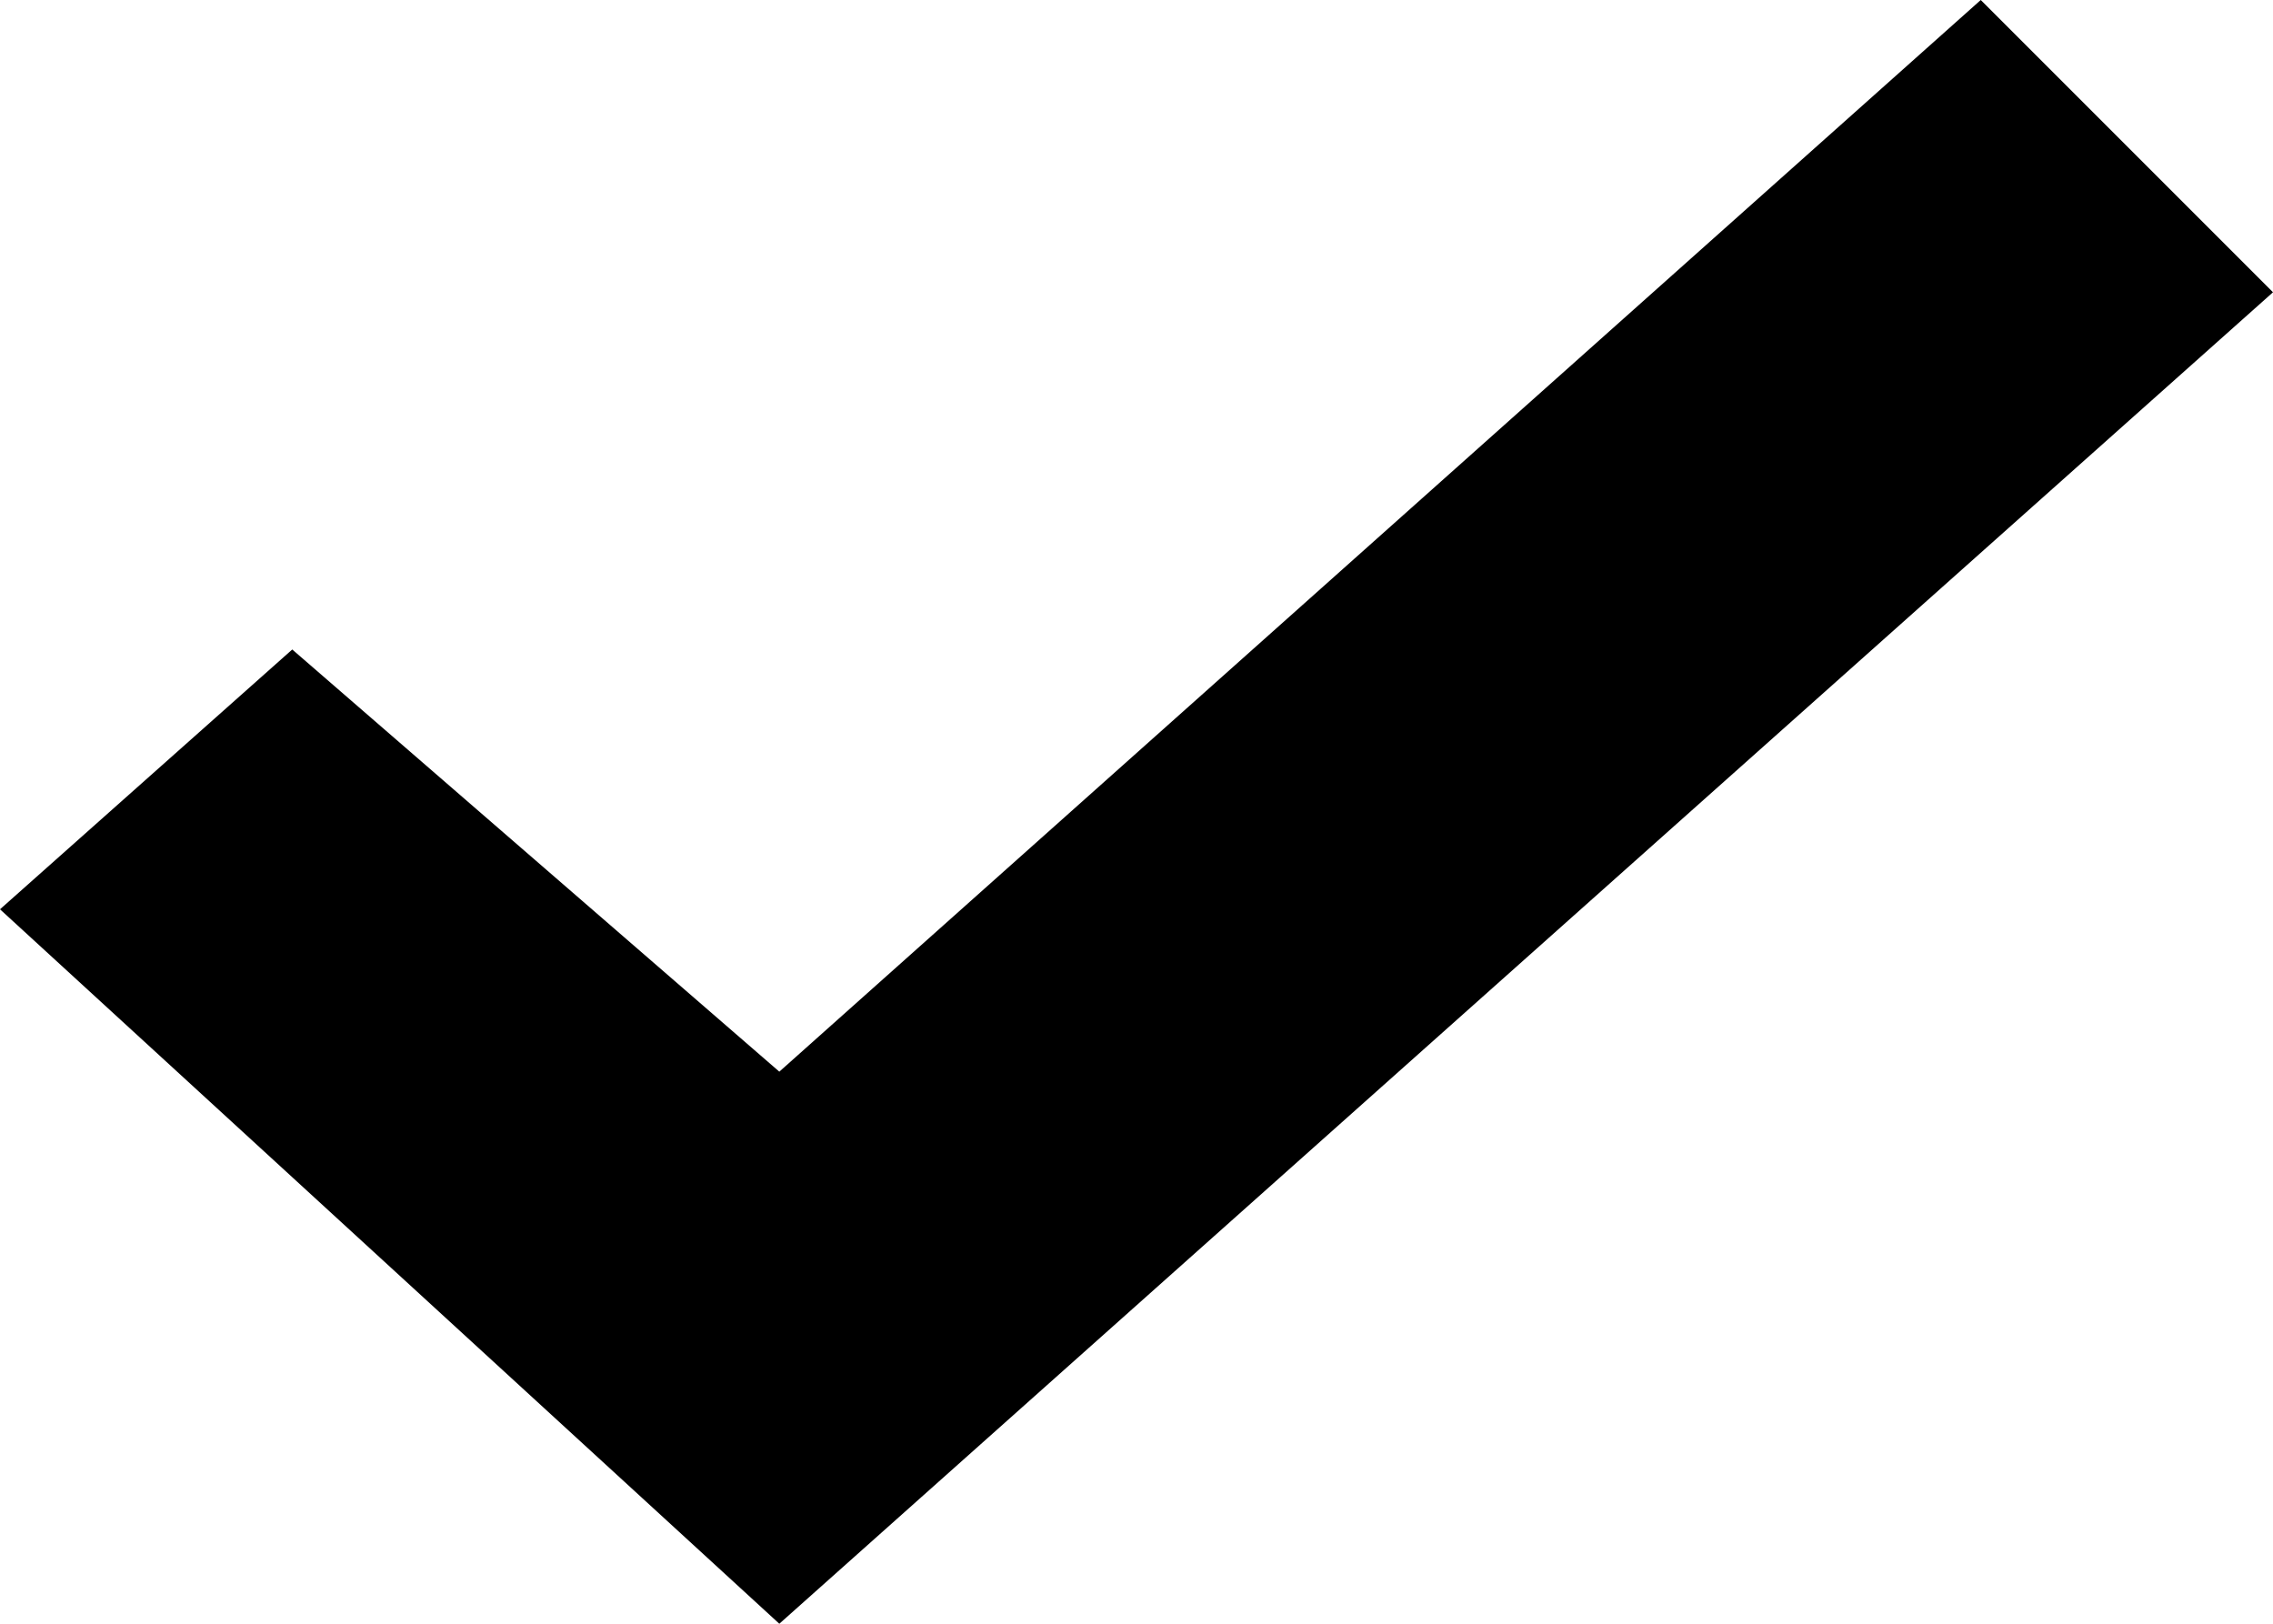 <svg version="1.1" id="Layer_1" xmlns="http://www.w3.org/2000/svg" xmlns:xlink="http://www.w3.org/1999/xlink" x="0px" y="0px"
	 viewBox="0 0 7 5" style="enable-background:new 0 0 7 5;" xml:space="preserve">
<g id="Page-1">
	<g id="_x32_0.00" transform="translate(-1328, -434)">
		<g id="Group-4" transform="translate(1326, 430)">
			<polygon points="4.4,9 2,6.8 2.9,6 4.4,7.3 8.1,4 9,4.9 			"/>
		</g>
	</g>
</g>
</svg>
